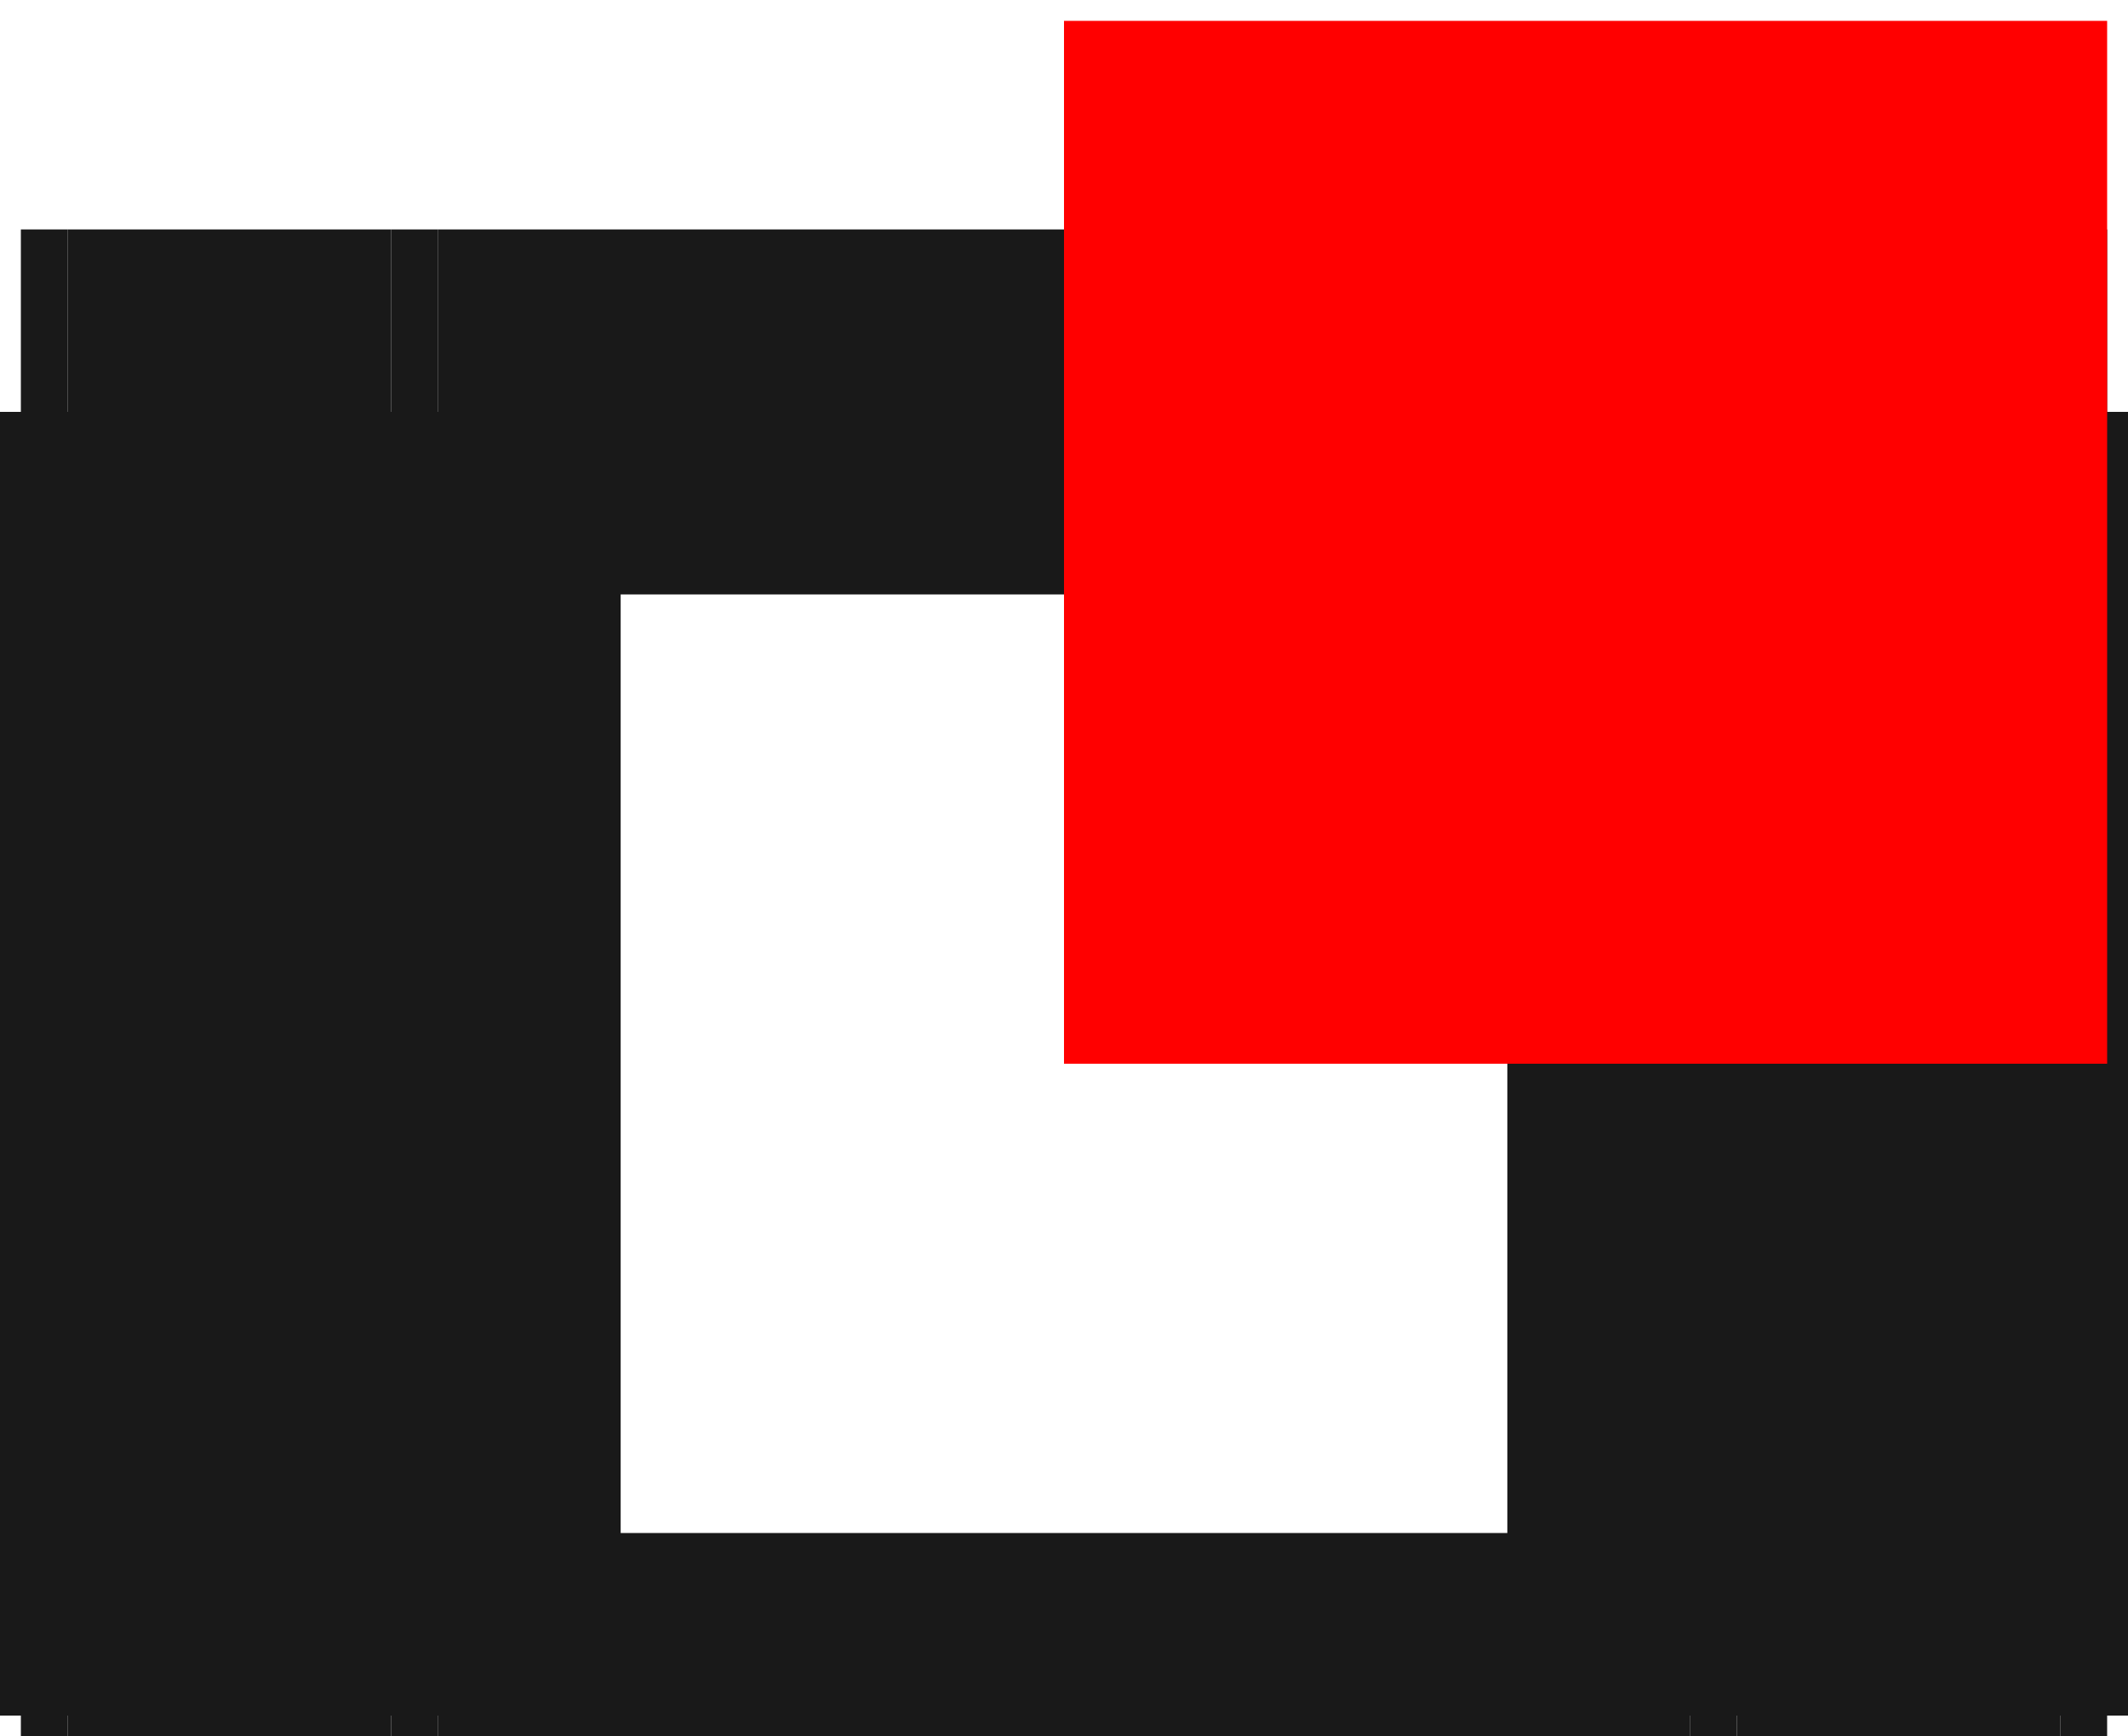 <?xml version="1.0"?>
<!DOCTYPE svg PUBLIC "-//W3C//DTD SVG 1.1//EN" "http://www.w3.org/Graphics/SVG/1.1/DTD/svg11.dtd">
<svg width="2.04mm" height="1.665mm" viewBox="0 0 2.04 1.665" xmlns="http://www.w3.org/2000/svg" version="1.1">
<g id="Shape2DView" transform="translate(1.02,1.02) scale(1,-1)">
<path id="Shape2DView_nwe0000"  d="M -1.0 -0.625 L -1.0 0.625 " stroke="#191919" stroke-width="0.35 px" style="stroke-width:0.35;stroke-miterlimit:4;stroke-dasharray:none;fill:none;fill-opacity:1;fill-rule: evenodd"/>
<path id="Shape2DView_nwe0001"  d="M -1.0 -0.625 L -1 -0.625 L -0.999 -0.625 L -0.997 -0.625 L -0.996 -0.625 L -0.993 -0.625 L -0.99 -0.625 L -0.987 -0.625 L -0.983 -0.625 L -0.979 -0.625 L -0.975 -0.625 L -0.97 -0.625 L -0.965 -0.625 L -0.96 -0.625 L -0.955 -0.625 " stroke="#191919" stroke-width="0.35 px" style="stroke-width:0.35;stroke-miterlimit:4;stroke-dasharray:none;fill:none;fill-opacity:1;fill-rule: evenodd"/>
<path id="Shape2DView_nwe0002"  d="M -0.955 -0.625 L -0.645 -0.625 " stroke="#191919" stroke-width="0.35 px" style="stroke-width:0.35;stroke-miterlimit:4;stroke-dasharray:none;fill:none;fill-opacity:1;fill-rule: evenodd"/>
<path id="Shape2DView_nwe0003"  d="M -0.6 -0.625 L -0.6 -0.625 L -0.601 -0.625 L -0.603 -0.625 L -0.604 -0.625 L -0.607 -0.625 L -0.61 -0.625 L -0.613 -0.625 L -0.617 -0.625 L -0.621 -0.625 L -0.625 -0.625 L -0.63 -0.625 L -0.635 -0.625 L -0.64 -0.625 L -0.645 -0.625 " stroke="#191919" stroke-width="0.35 px" style="stroke-width:0.35;stroke-miterlimit:4;stroke-dasharray:none;fill:none;fill-opacity:1;fill-rule: evenodd"/>
<path id="Shape2DView_nwe0004"  d="M -1.0 0.625 L -1 0.625 L -0.999 0.625 L -0.997 0.625 L -0.996 0.625 L -0.993 0.625 L -0.99 0.625 L -0.987 0.625 L -0.983 0.625 L -0.979 0.625 L -0.975 0.625 L -0.97 0.625 L -0.965 0.625 L -0.96 0.625 L -0.955 0.625 " stroke="#191919" stroke-width="0.35 px" style="stroke-width:0.35;stroke-miterlimit:4;stroke-dasharray:none;fill:none;fill-opacity:1;fill-rule: evenodd"/>
<path id="Shape2DView_nwe0005"  d="M -0.955 0.625 L -0.645 0.625 " stroke="#191919" stroke-width="0.35 px" style="stroke-width:0.35;stroke-miterlimit:4;stroke-dasharray:none;fill:none;fill-opacity:1;fill-rule: evenodd"/>
<path id="Shape2DView_nwe0006"  d="M -0.6 0.625 L -0.6 0.625 L -0.601 0.625 L -0.603 0.625 L -0.604 0.625 L -0.607 0.625 L -0.61 0.625 L -0.613 0.625 L -0.617 0.625 L -0.621 0.625 L -0.625 0.625 L -0.63 0.625 L -0.635 0.625 L -0.64 0.625 L -0.645 0.625 " stroke="#191919" stroke-width="0.35 px" style="stroke-width:0.35;stroke-miterlimit:4;stroke-dasharray:none;fill:none;fill-opacity:1;fill-rule: evenodd"/>
<path id="Shape2DView_nwe0007"  d="M 0.6 -0.625 L 0.6 -0.625 L 0.601 -0.625 L 0.603 -0.625 L 0.604 -0.625 L 0.607 -0.625 L 0.61 -0.625 L 0.613 -0.625 L 0.617 -0.625 L 0.621 -0.625 L 0.625 -0.625 L 0.63 -0.625 L 0.635 -0.625 L 0.64 -0.625 L 0.645 -0.625 " stroke="#191919" stroke-width="0.35 px" style="stroke-width:0.35;stroke-miterlimit:4;stroke-dasharray:none;fill:none;fill-opacity:1;fill-rule: evenodd"/>
<path id="Shape2DView_nwe0008"  d="M 0.645 -0.625 L 0.955 -0.625 " stroke="#191919" stroke-width="0.35 px" style="stroke-width:0.35;stroke-miterlimit:4;stroke-dasharray:none;fill:none;fill-opacity:1;fill-rule: evenodd"/>
<path id="Shape2DView_nwe0009"  d="M 1.0 -0.625 L 1 -0.625 L 0.999 -0.625 L 0.997 -0.625 L 0.996 -0.625 L 0.993 -0.625 L 0.99 -0.625 L 0.987 -0.625 L 0.983 -0.625 L 0.979 -0.625 L 0.975 -0.625 L 0.97 -0.625 L 0.965 -0.625 L 0.96 -0.625 L 0.955 -0.625 " stroke="#191919" stroke-width="0.35 px" style="stroke-width:0.35;stroke-miterlimit:4;stroke-dasharray:none;fill:none;fill-opacity:1;fill-rule: evenodd"/>
<path id="Shape2DView_nwe0010"  d="M -0.6 -0.625 L 0.6 -0.625 " stroke="#191919" stroke-width="0.35 px" style="stroke-width:0.35;stroke-miterlimit:4;stroke-dasharray:none;fill:none;fill-opacity:1;fill-rule: evenodd"/>
<path id="Shape2DView_nwe0011"  d="M -0.6 -0.625 L -0.6 0.625 " stroke="#191919" stroke-width="0.35 px" style="stroke-width:0.35;stroke-miterlimit:4;stroke-dasharray:none;fill:none;fill-opacity:1;fill-rule: evenodd"/>
<path id="Shape2DView_nwe0012"  d="M 0.6 0.625 L 0.6 0.625 L 0.601 0.625 L 0.603 0.625 L 0.604 0.625 L 0.607 0.625 L 0.61 0.625 L 0.613 0.625 L 0.617 0.625 L 0.621 0.625 L 0.625 0.625 L 0.63 0.625 L 0.635 0.625 L 0.64 0.625 L 0.645 0.625 " stroke="#191919" stroke-width="0.35 px" style="stroke-width:0.35;stroke-miterlimit:4;stroke-dasharray:none;fill:none;fill-opacity:1;fill-rule: evenodd"/>
<path id="Shape2DView_nwe0013"  d="M 0.645 0.625 L 0.955 0.625 " stroke="#191919" stroke-width="0.35 px" style="stroke-width:0.35;stroke-miterlimit:4;stroke-dasharray:none;fill:none;fill-opacity:1;fill-rule: evenodd"/>
<path id="Shape2DView_nwe0014"  d="M 1.0 0.625 L 1 0.625 L 0.999 0.625 L 0.997 0.625 L 0.996 0.625 L 0.993 0.625 L 0.99 0.625 L 0.987 0.625 L 0.983 0.625 L 0.979 0.625 L 0.975 0.625 L 0.97 0.625 L 0.965 0.625 L 0.96 0.625 L 0.955 0.625 " stroke="#191919" stroke-width="0.35 px" style="stroke-width:0.35;stroke-miterlimit:4;stroke-dasharray:none;fill:none;fill-opacity:1;fill-rule: evenodd"/>
<path id="Shape2DView_nwe0015"  d="M -0.6 0.625 L 0.6 0.625 " stroke="#191919" stroke-width="0.35 px" style="stroke-width:0.35;stroke-miterlimit:4;stroke-dasharray:none;fill:none;fill-opacity:1;fill-rule: evenodd"/>
<path id="Shape2DView_nwe0016"  d="M 1.0 -0.625 L 1.0 0.625 " stroke="#191919" stroke-width="0.35 px" style="stroke-width:0.35;stroke-miterlimit:4;stroke-dasharray:none;fill:none;fill-opacity:1;fill-rule: evenodd"/>
<path id="Shape2DView_nwe0017"  d="M 0.6 -0.625 L 0.6 0.625 " stroke="#191919" stroke-width="0.35 px" style="stroke-width:0.35;stroke-miterlimit:4;stroke-dasharray:none;fill:none;fill-opacity:1;fill-rule: evenodd"/>
<path id="Shape2DView_nwe0018"  d="M -0.955 -0.625 L -0.955 0.625 " stroke="#191919" stroke-width="0.35 px" style="stroke-width:0.35;stroke-miterlimit:4;stroke-dasharray:none;fill:none;fill-opacity:1;fill-rule: evenodd"/>
<path id="Shape2DView_nwe0019"  d="M -0.645 -0.625 L -0.645 0.625 " stroke="#191919" stroke-width="0.35 px" style="stroke-width:0.35;stroke-miterlimit:4;stroke-dasharray:none;fill:none;fill-opacity:1;fill-rule: evenodd"/>
<path id="Shape2DView_nwe0020"  d="M 0.955 -0.625 L 0.955 0.625 " stroke="#191919" stroke-width="0.35 px" style="stroke-width:0.35;stroke-miterlimit:4;stroke-dasharray:none;fill:none;fill-opacity:1;fill-rule: evenodd"/>
<path id="Shape2DView_nwe0021"  d="M 0.645 -0.625 L 0.645 0.625 " stroke="#191919" stroke-width="0.35 px" style="stroke-width:0.35;stroke-miterlimit:4;stroke-dasharray:none;fill:none;fill-opacity:1;fill-rule: evenodd"/>
<title>b'Shape2DView'</title>
</g>
<g id="Rectangle" transform="translate(1.02,1.02) scale(1,-1)">
<rect fill="#ff0000" id="origin" width="1" height="1" x="0" y="0" />
<title>b'Rectangle'</title>
</g>
</svg>